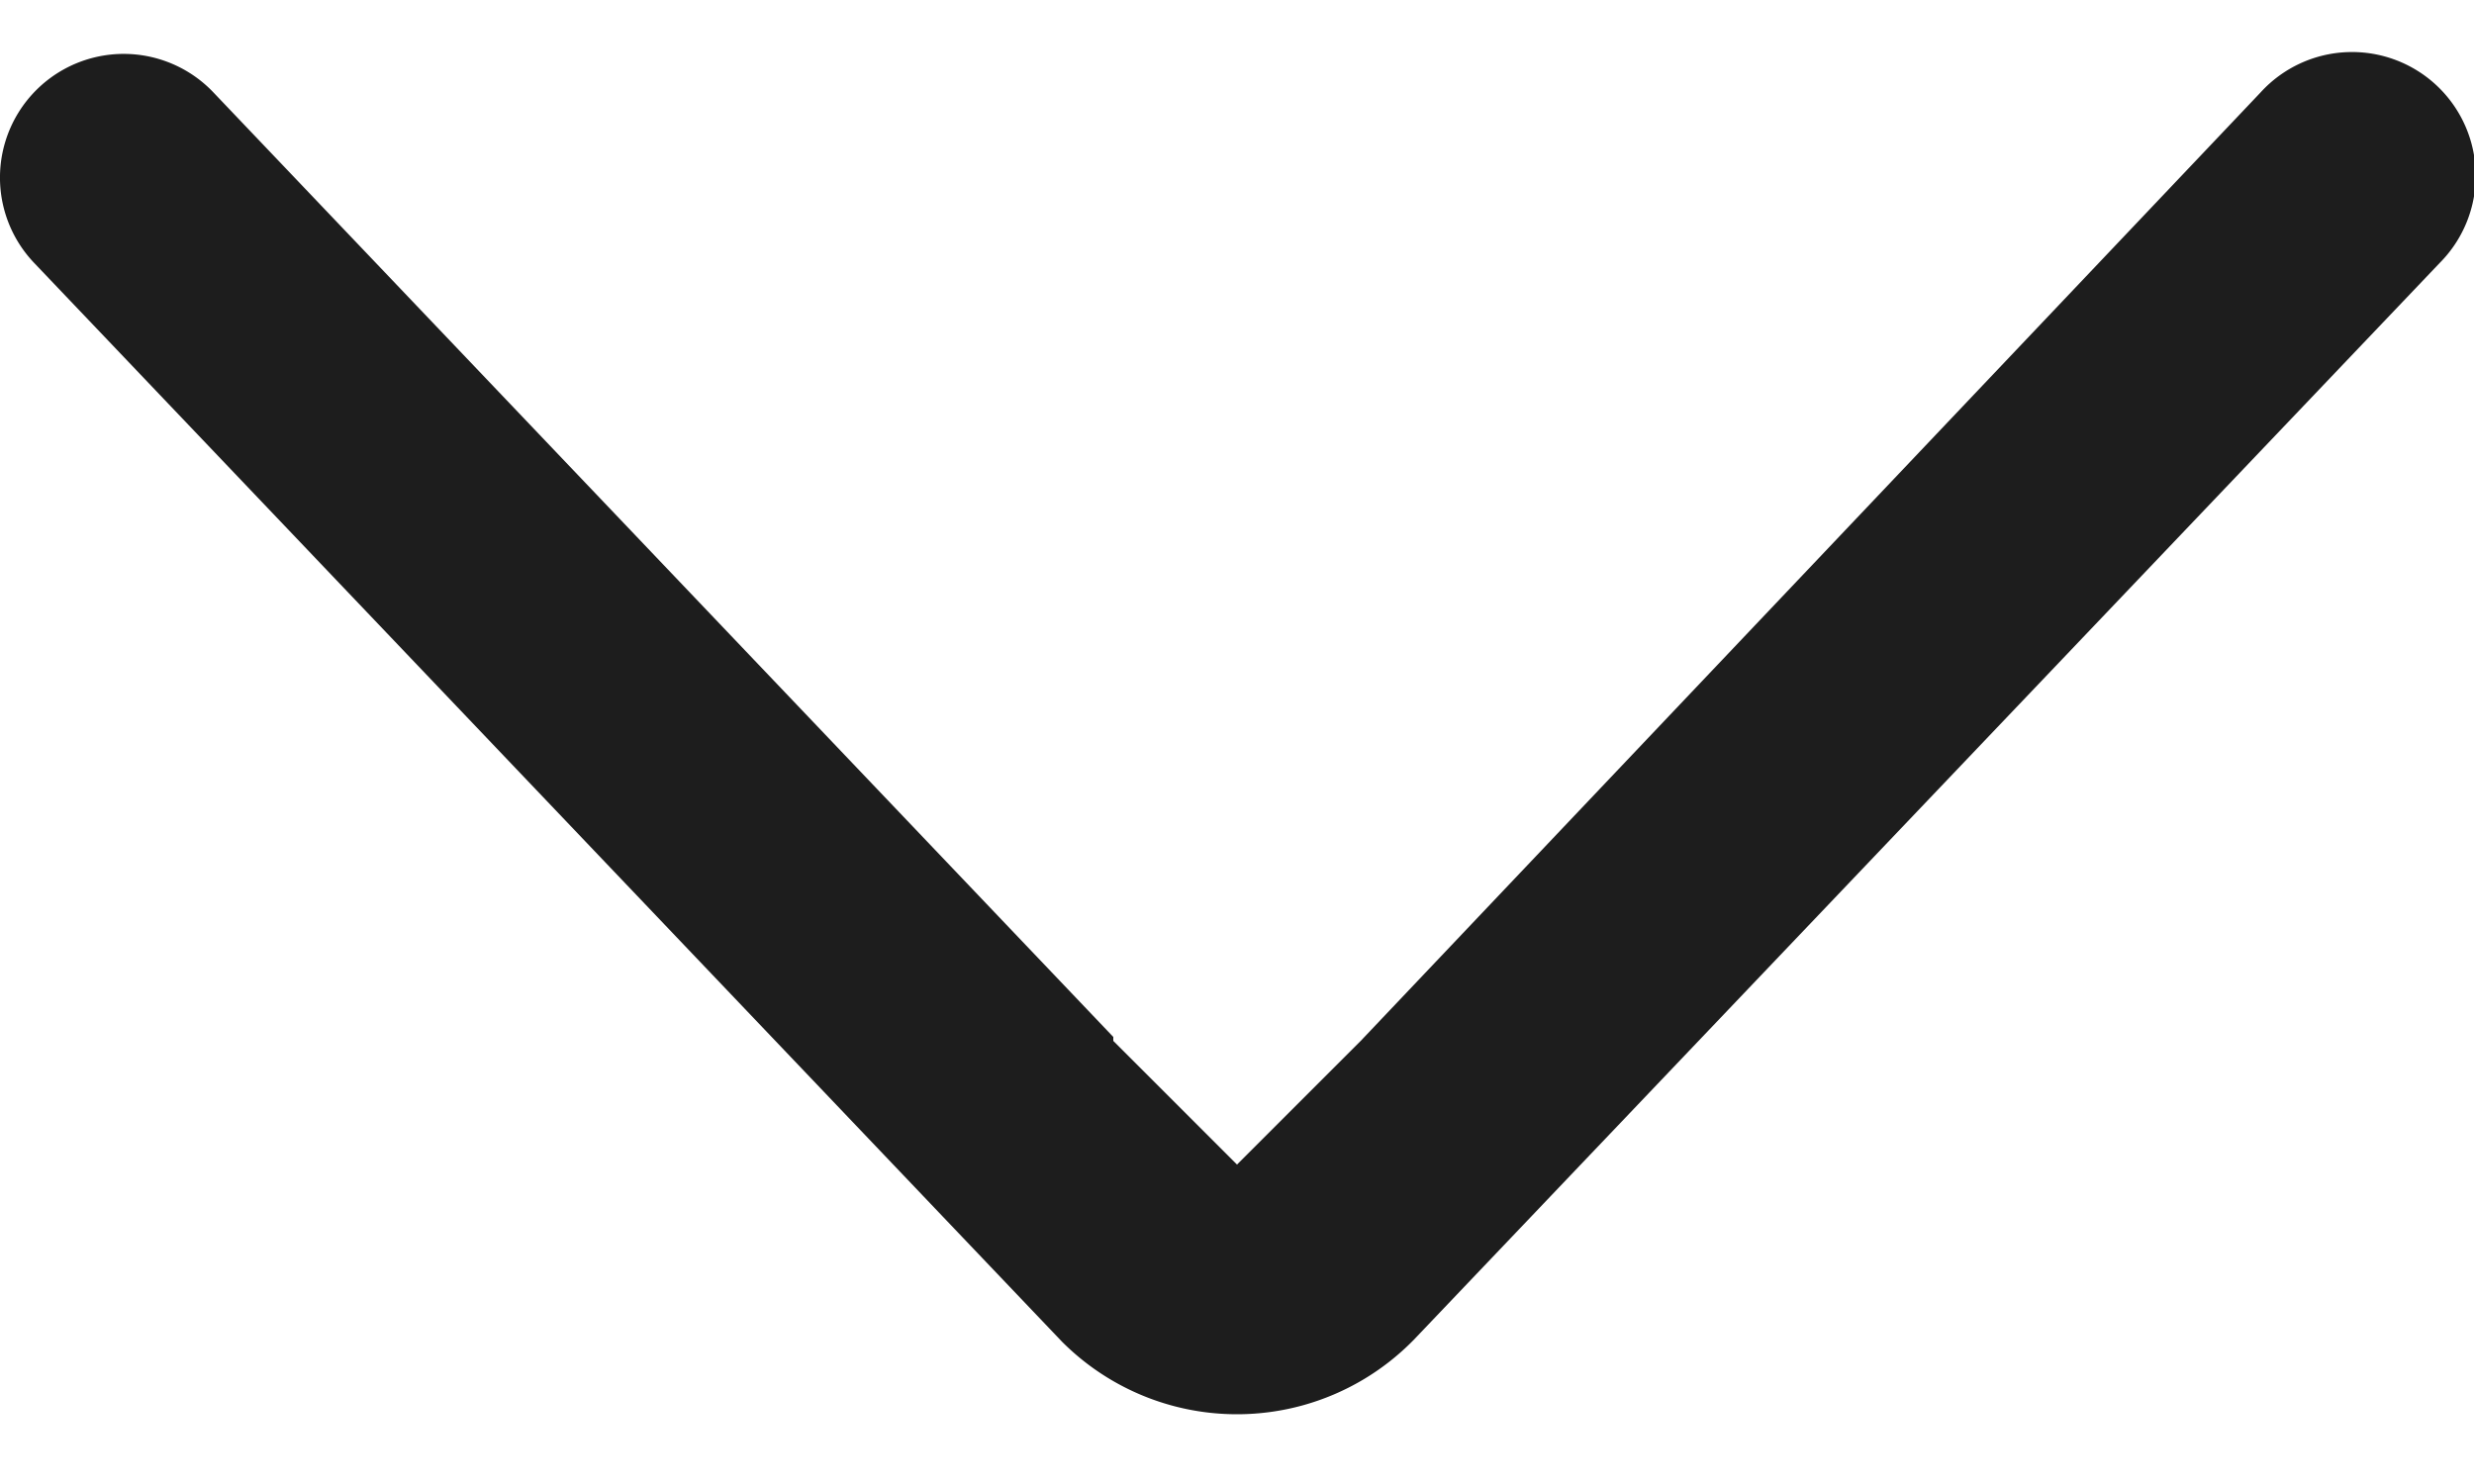 <svg width="20" height="12" fill="none" xmlns="http://www.w3.org/2000/svg"><path d="M19.724 2.125A1 1 0 1018.276.746L11 8.417l-1 1-1-1v-.032L1.724.746a1 1 0 10-1.448 1.38l8.31 8.724a1.998 1.998 0 002.845-.018l8.293-8.707z" fill="#1D1D1D"/></svg>